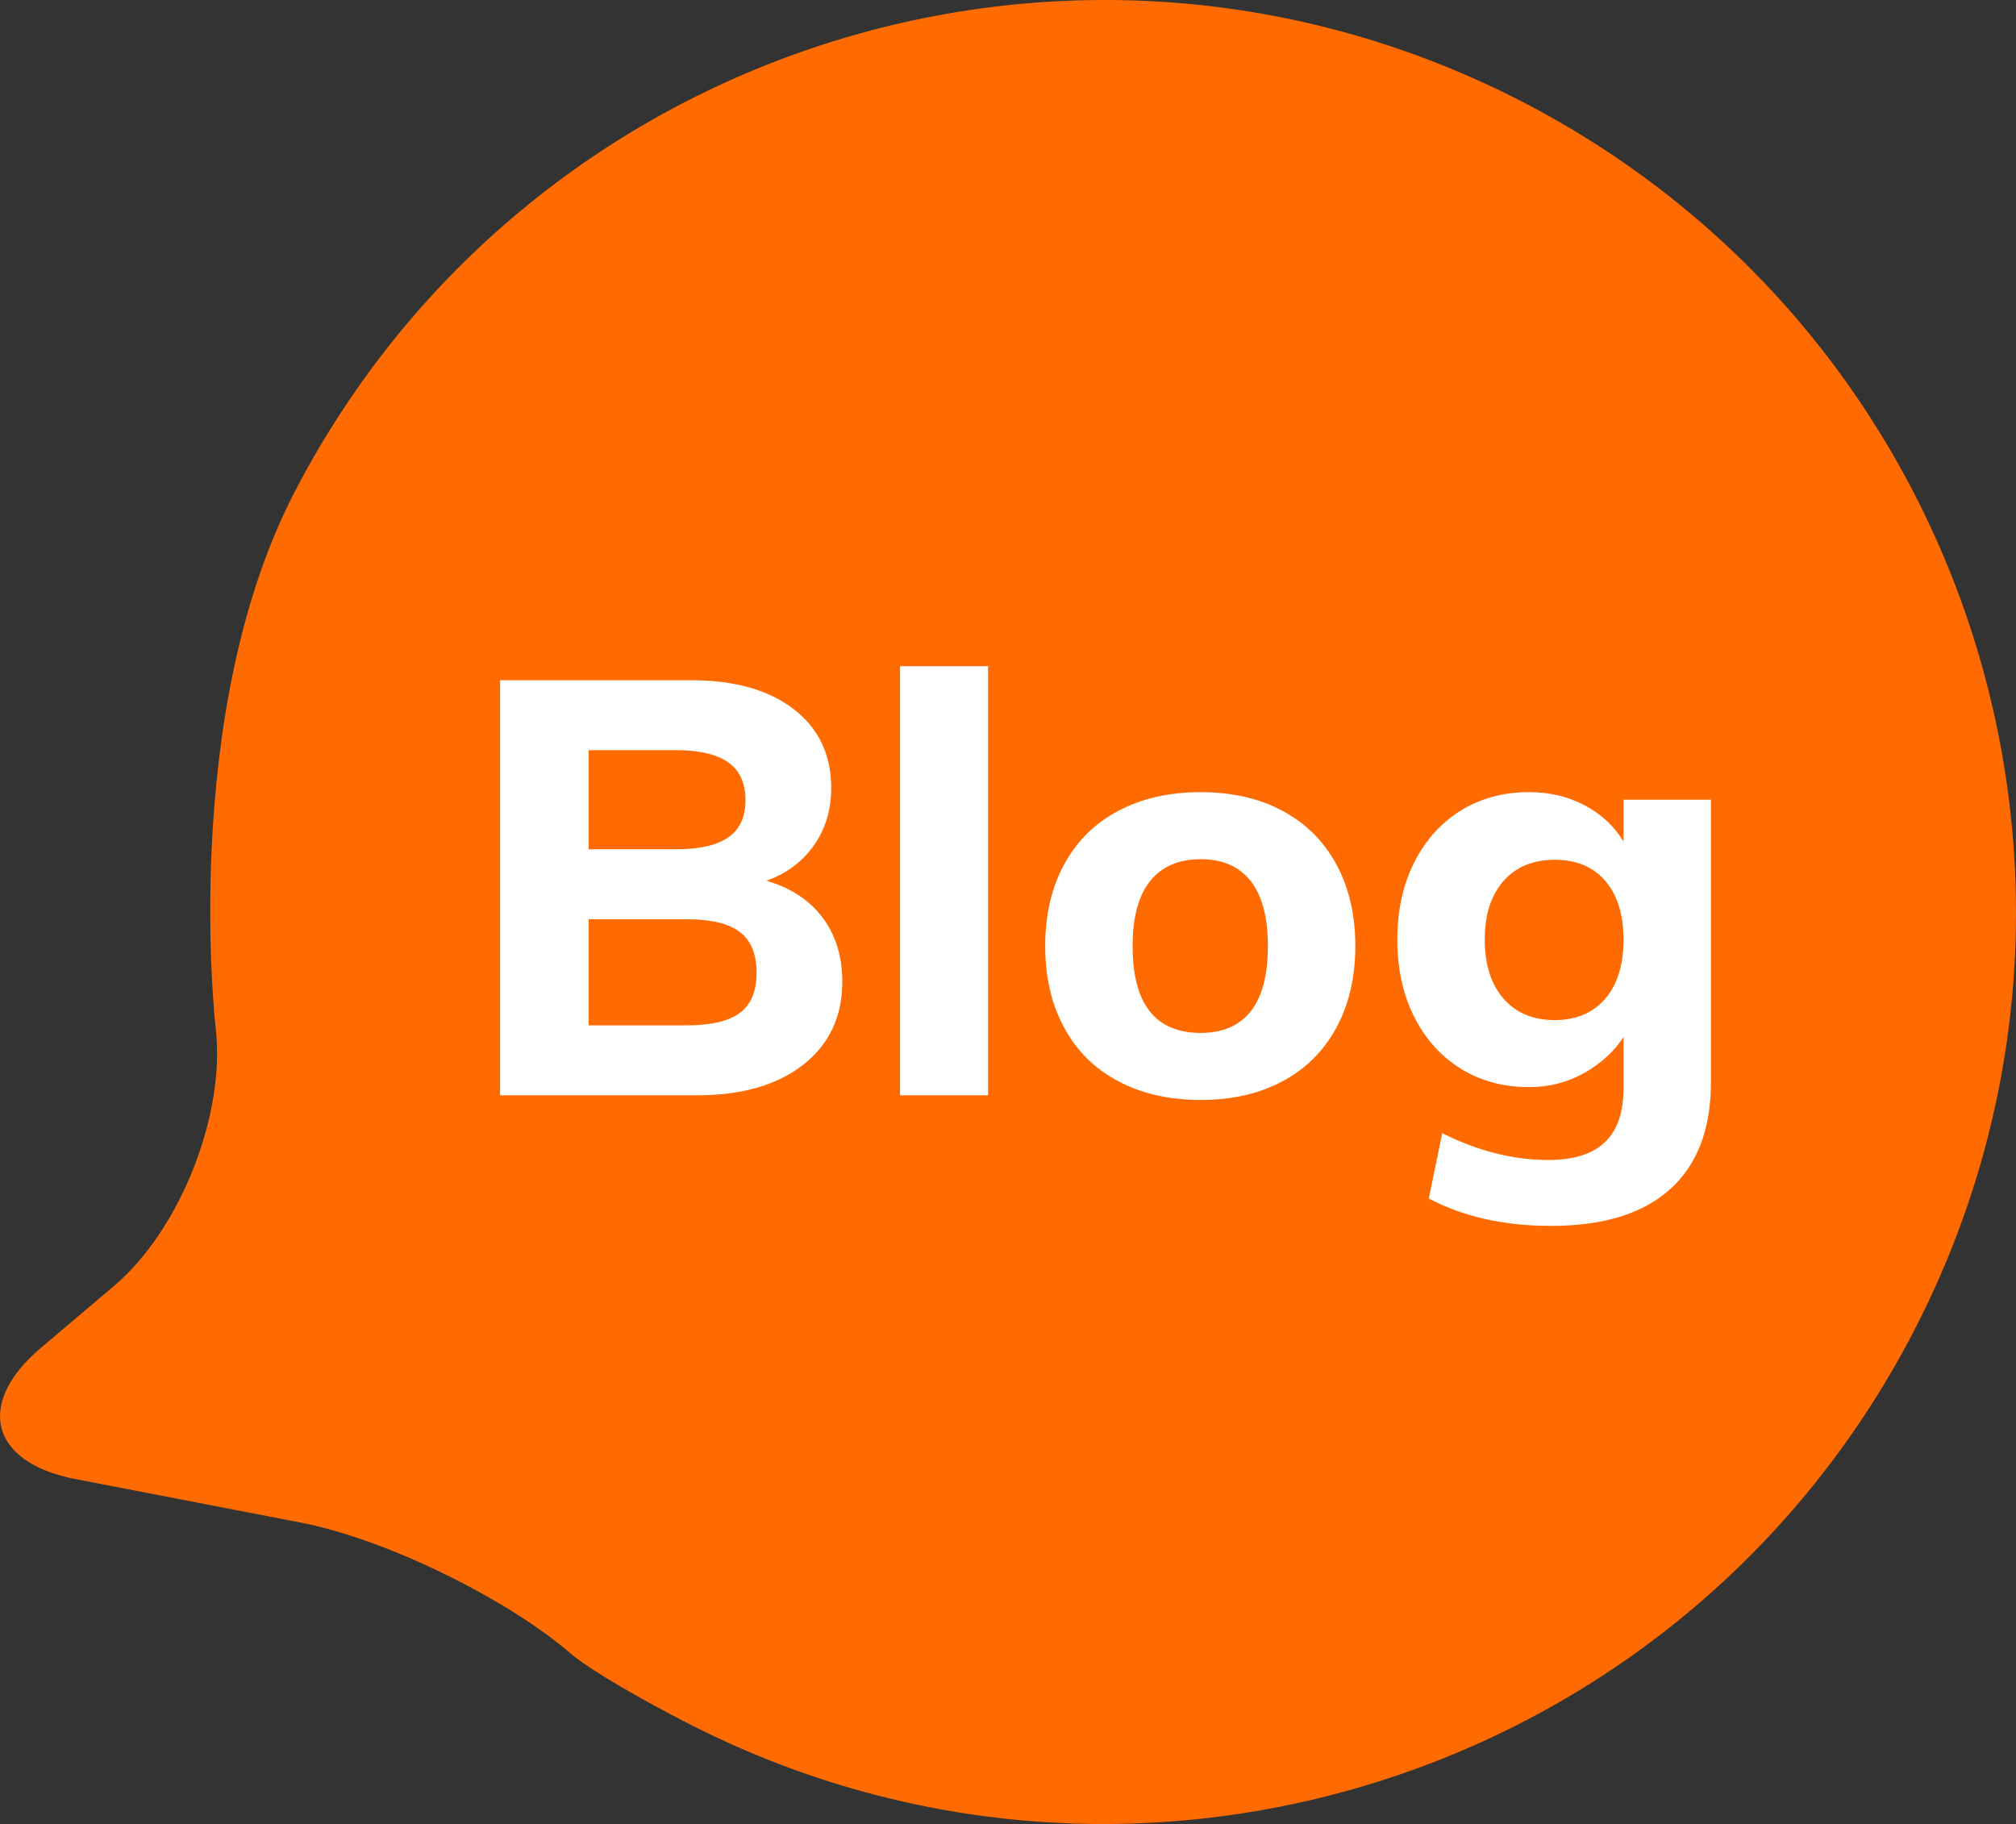 <?xml version="1.0" encoding="utf-8"?>
<!-- Generator: Adobe Illustrator 16.0.0, SVG Export Plug-In . SVG Version: 6.00 Build 0)  -->
<!DOCTYPE svg PUBLIC "-//W3C//DTD SVG 1.1//EN" "http://www.w3.org/Graphics/SVG/1.1/DTD/svg11.dtd">
<svg version="1.1" id="Capa_2" xmlns="http://www.w3.org/2000/svg" xmlns:xlink="http://www.w3.org/1999/xlink" x="0px" y="0px"
	 width="73.847px" height="66.816px" viewBox="0 0 73.847 66.816" enable-background="new 0 0 73.847 66.816" xml:space="preserve">
<rect x="0" y="0" width="73.847" height="66.816" fill="#333333" stroke="none"/>
<g>
	<g>
		<g>
			<path fill="#FF6B00" d="M4.186,47.098c2.409-2.04,4.081-6.274,3.717-9.407c0,0-1.342-11.536,2.902-19.696
				C19.318,1.629,39.486-4.736,55.853,3.775c16.364,8.513,22.73,28.682,14.219,45.048c-8.515,16.366-28.683,22.73-45.046,14.217
				c-3.184-1.654-4.046-2.405-4.046-2.405c-2.378-2.072-6.86-4.261-9.959-4.859l-8.272-1.598c-3.098-0.601-3.662-2.758-1.256-4.799
				L4.186,47.098z"/>
		</g>
	</g>
	<g>
		<g>
			<path fill="#FFFFFF" d="M30.128,33.609c0.483,0.641,0.726,1.424,0.726,2.35c0,1.281-0.478,2.296-1.431,3.043
				c-0.954,0.747-2.25,1.121-3.887,1.121h-7.218V24.918h7.004c1.581,0,2.83,0.353,3.748,1.057s1.378,1.669,1.378,2.894
				c0,0.797-0.211,1.495-0.63,2.093c-0.421,0.598-1.001,1.033-1.741,1.303C28.96,32.521,29.644,32.969,30.128,33.609z
				 M21.564,31.111h3.203c0.854,0,1.491-0.146,1.911-0.438c0.42-0.292,0.63-0.744,0.63-1.356c0-0.626-0.21-1.089-0.63-1.388
				s-1.058-0.449-1.911-0.449h-3.203V31.111z M27.105,37.102c0.406-0.307,0.609-0.794,0.609-1.463c0-0.684-0.203-1.182-0.609-1.495
				c-0.405-0.313-1.057-0.47-1.954-0.47h-3.587v3.887h3.587C26.049,37.561,26.7,37.407,27.105,37.102z"/>
			<path fill="#FFFFFF" d="M32.968,40.123V24.405h3.225v15.718H32.968z"/>
			<path fill="#FFFFFF" d="M40.966,39.61c-0.862-0.455-1.523-1.11-1.986-1.965c-0.463-0.854-0.694-1.851-0.694-2.989
				s0.231-2.136,0.694-2.99c0.463-0.854,1.124-1.509,1.986-1.964c0.861-0.456,1.868-0.684,3.021-0.684
				c1.139,0,2.136,0.228,2.989,0.684c0.854,0.456,1.513,1.11,1.976,1.964c0.463,0.854,0.694,1.852,0.694,2.99
				s-0.231,2.136-0.694,2.989c-0.463,0.854-1.121,1.51-1.976,1.965c-0.854,0.456-1.851,0.684-2.989,0.684
				C42.834,40.294,41.827,40.066,40.966,39.61z M45.813,37.048c0.42-0.526,0.63-1.324,0.63-2.392c0-1.054-0.21-1.848-0.63-2.381
				c-0.42-0.534-1.029-0.801-1.826-0.801c-0.812,0-1.431,0.267-1.858,0.801c-0.427,0.533-0.641,1.327-0.641,2.381
				c0,2.121,0.833,3.182,2.499,3.182C44.784,37.838,45.394,37.575,45.813,37.048z"/>
			<path fill="#FFFFFF" d="M62.673,29.296v10.336c0,1.723-0.498,3.032-1.495,3.93c-0.996,0.896-2.448,1.345-4.356,1.345
				c-1.723,0-3.218-0.334-4.484-1.003l0.491-2.393c1.31,0.655,2.605,0.982,3.887,0.982c0.926,0,1.615-0.217,2.071-0.651
				s0.684-1.093,0.684-1.975v-1.88c-0.342,0.527-0.818,0.965-1.431,1.313s-1.289,0.523-2.029,0.523
				c-0.939,0-1.772-0.225-2.498-0.673c-0.727-0.448-1.296-1.082-1.709-1.9s-0.619-1.762-0.619-2.83c0-1.067,0.206-2.011,0.619-2.829
				c0.413-0.819,0.982-1.453,1.709-1.901c0.726-0.448,1.559-0.673,2.498-0.673c0.755,0,1.438,0.164,2.051,0.491
				c0.611,0.328,1.081,0.769,1.409,1.324v-1.538H62.673z M58.797,36.589c0.448-0.52,0.673-1.242,0.673-2.168
				c0-0.911-0.221-1.626-0.662-2.146s-1.061-0.779-1.857-0.779c-0.798,0-1.424,0.26-1.88,0.779s-0.684,1.234-0.684,2.146
				s0.228,1.631,0.684,2.157s1.082,0.79,1.88,0.79C57.732,37.368,58.349,37.108,58.797,36.589z"/>
		</g>
	</g>
</g>
</svg>
